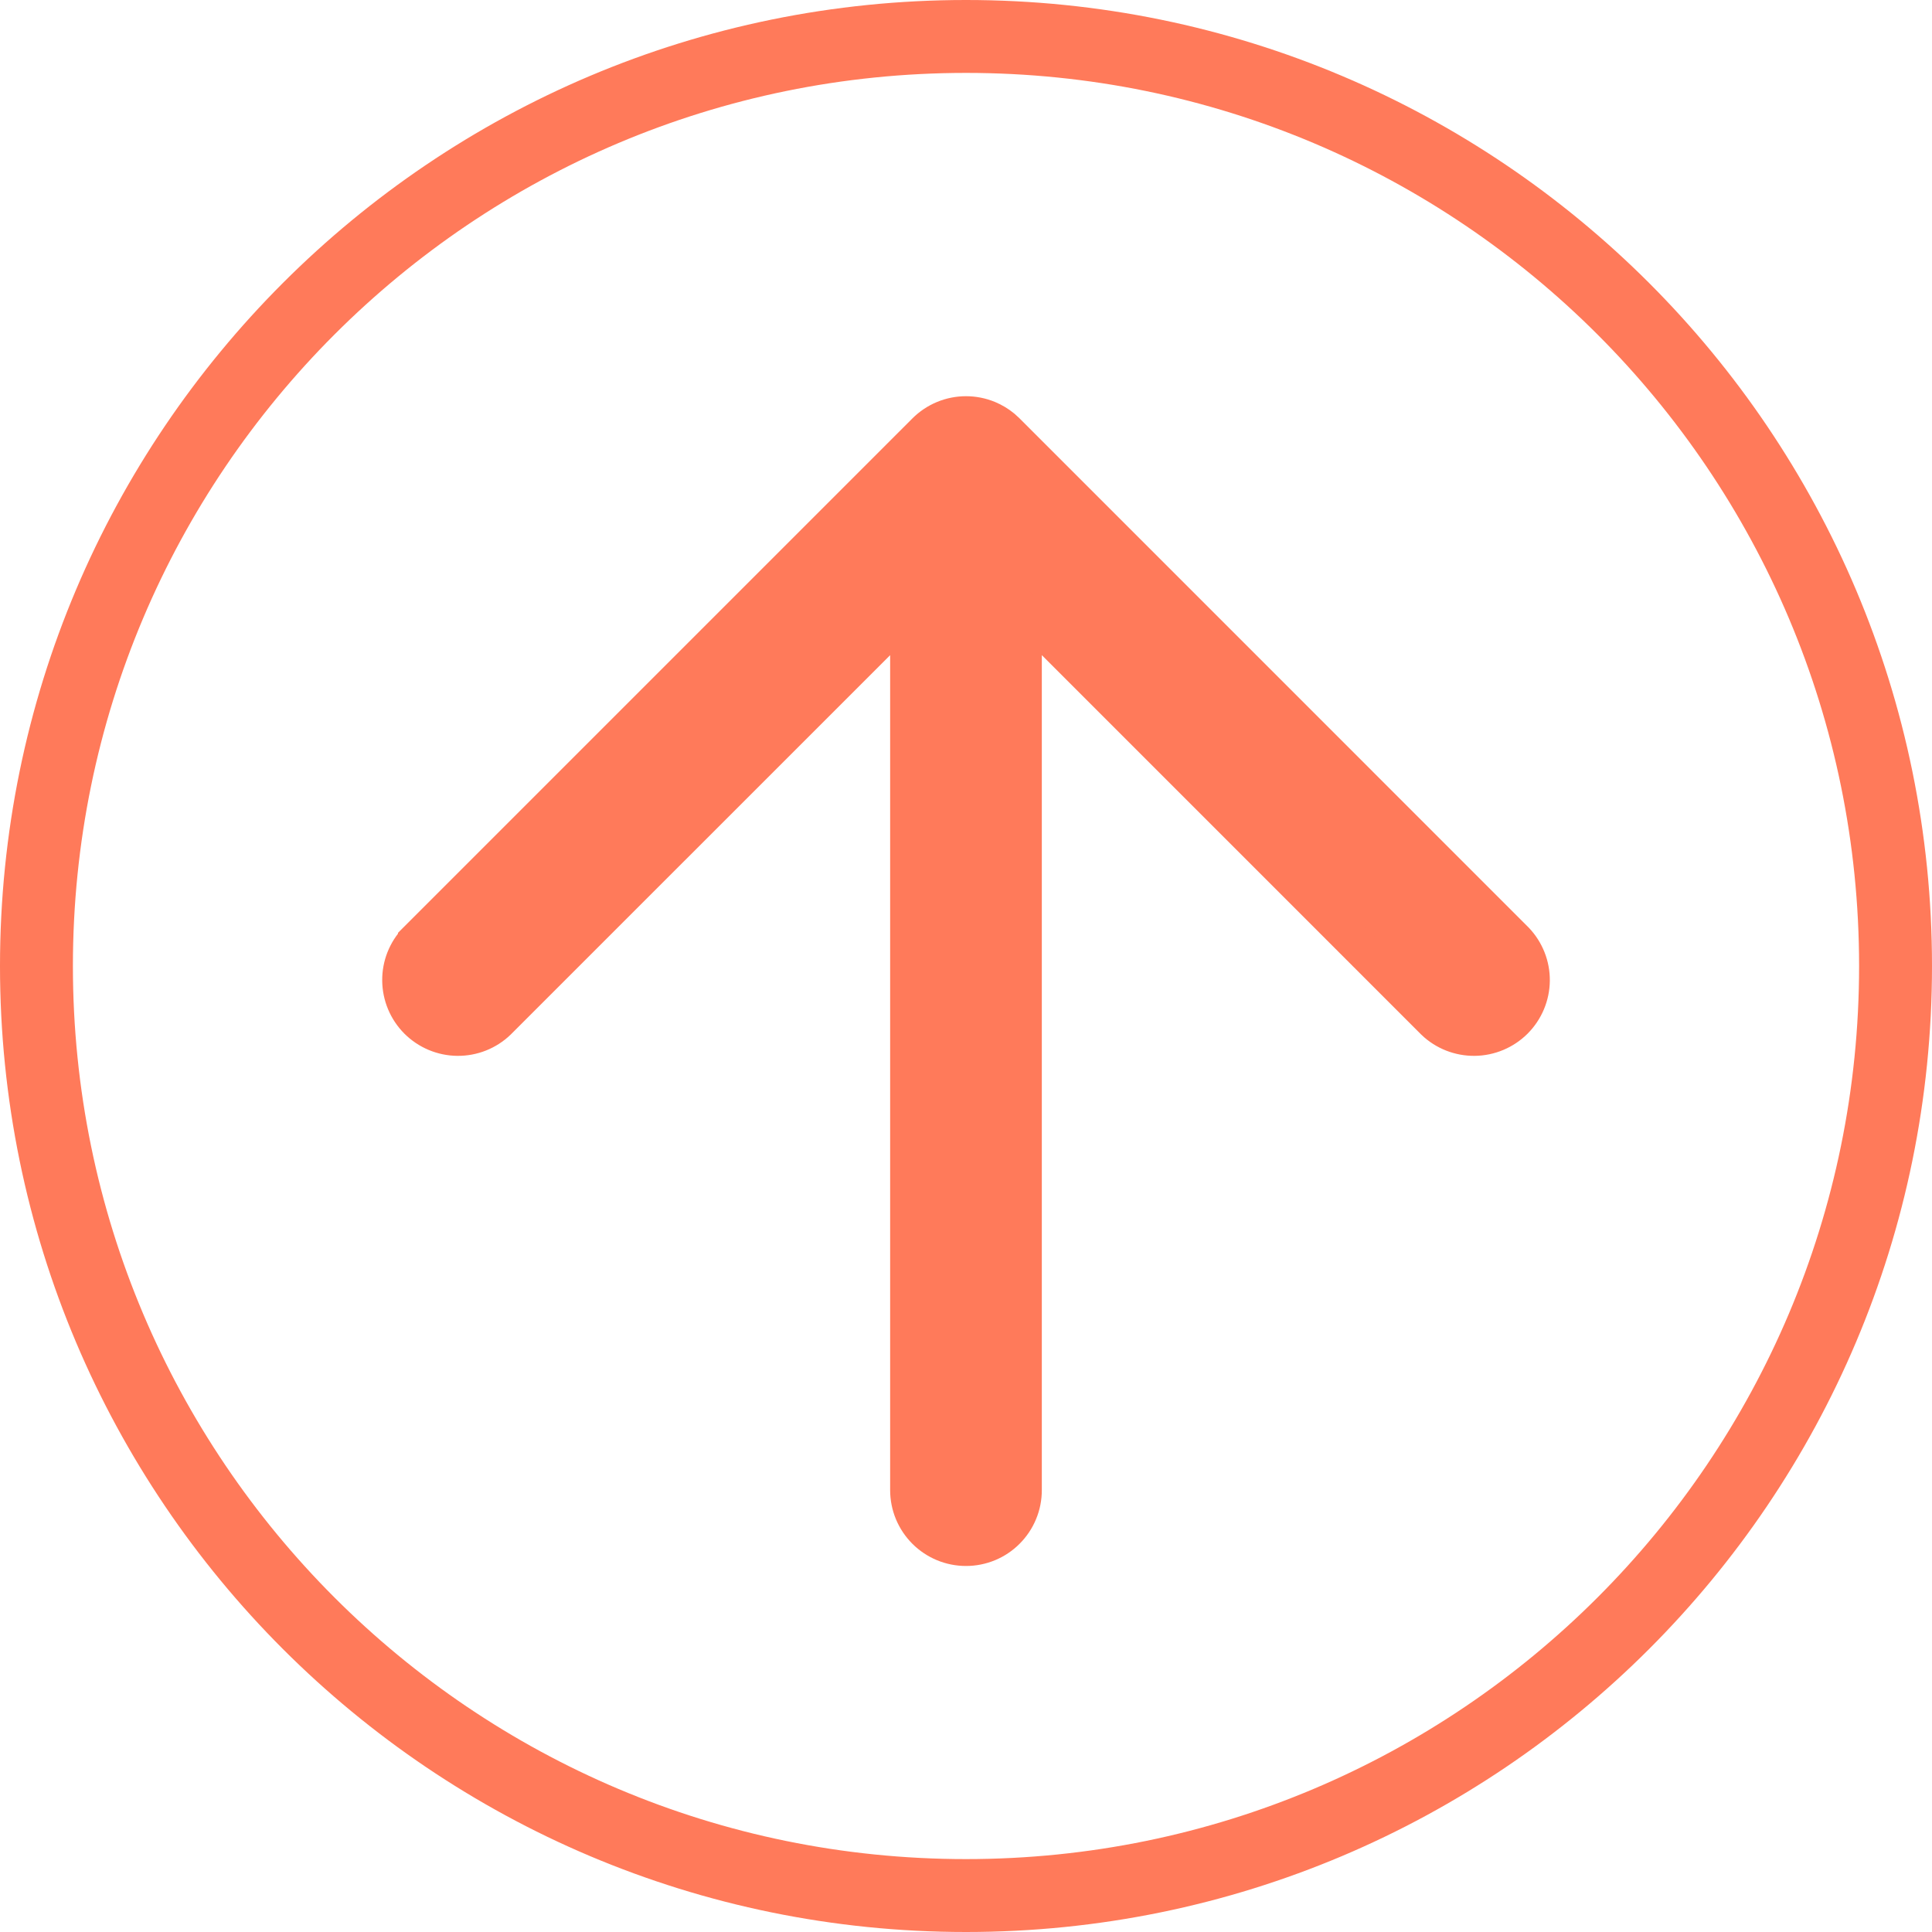 <svg width="100%" height="100%" viewBox="0 0 53 53" fill="none" xmlns="http://www.w3.org/2000/svg">
<path d="M1 26.5C1 12.417 12.417 1 26.5 1C40.583 1 52 12.417 52 26.5C52 40.583 40.583 52 26.5 52C12.417 52 1 40.583 1 26.5Z" stroke="#FF7A5A" stroke-width="2"/>
<path d="M10.985 26.9C10.98 26.49 11.136 26.095 11.418 25.798L11.418 25.797L25.383 11.832C25.53 11.685 25.704 11.569 25.896 11.489C26.087 11.41 26.293 11.369 26.5 11.369C26.707 11.369 26.913 11.41 27.105 11.489C27.248 11.549 27.382 11.629 27.502 11.727L27.617 11.832L41.58 25.797C41.863 26.095 42.02 26.49 42.016 26.9C42.012 27.314 41.845 27.709 41.553 28.002C41.26 28.294 40.864 28.461 40.45 28.465C40.037 28.469 39.637 28.312 39.339 28.025L28.934 17.619L28.08 16.766L28.08 40.878C28.08 41.086 28.04 41.292 27.96 41.483C27.881 41.675 27.764 41.849 27.617 41.996C27.471 42.143 27.296 42.26 27.105 42.339C26.913 42.418 26.707 42.459 26.5 42.459C26.293 42.459 26.086 42.418 25.895 42.339C25.703 42.259 25.529 42.143 25.382 41.996C25.235 41.849 25.119 41.675 25.039 41.483C24.96 41.292 24.919 41.086 24.919 40.878L24.919 16.766L13.66 28.024C13.362 28.311 12.963 28.469 12.549 28.465C12.135 28.461 11.74 28.294 11.447 28.002C11.155 27.709 10.989 27.314 10.985 26.9Z" fill="#FF7A5A" stroke="#FF7A5A"/>
</svg>
